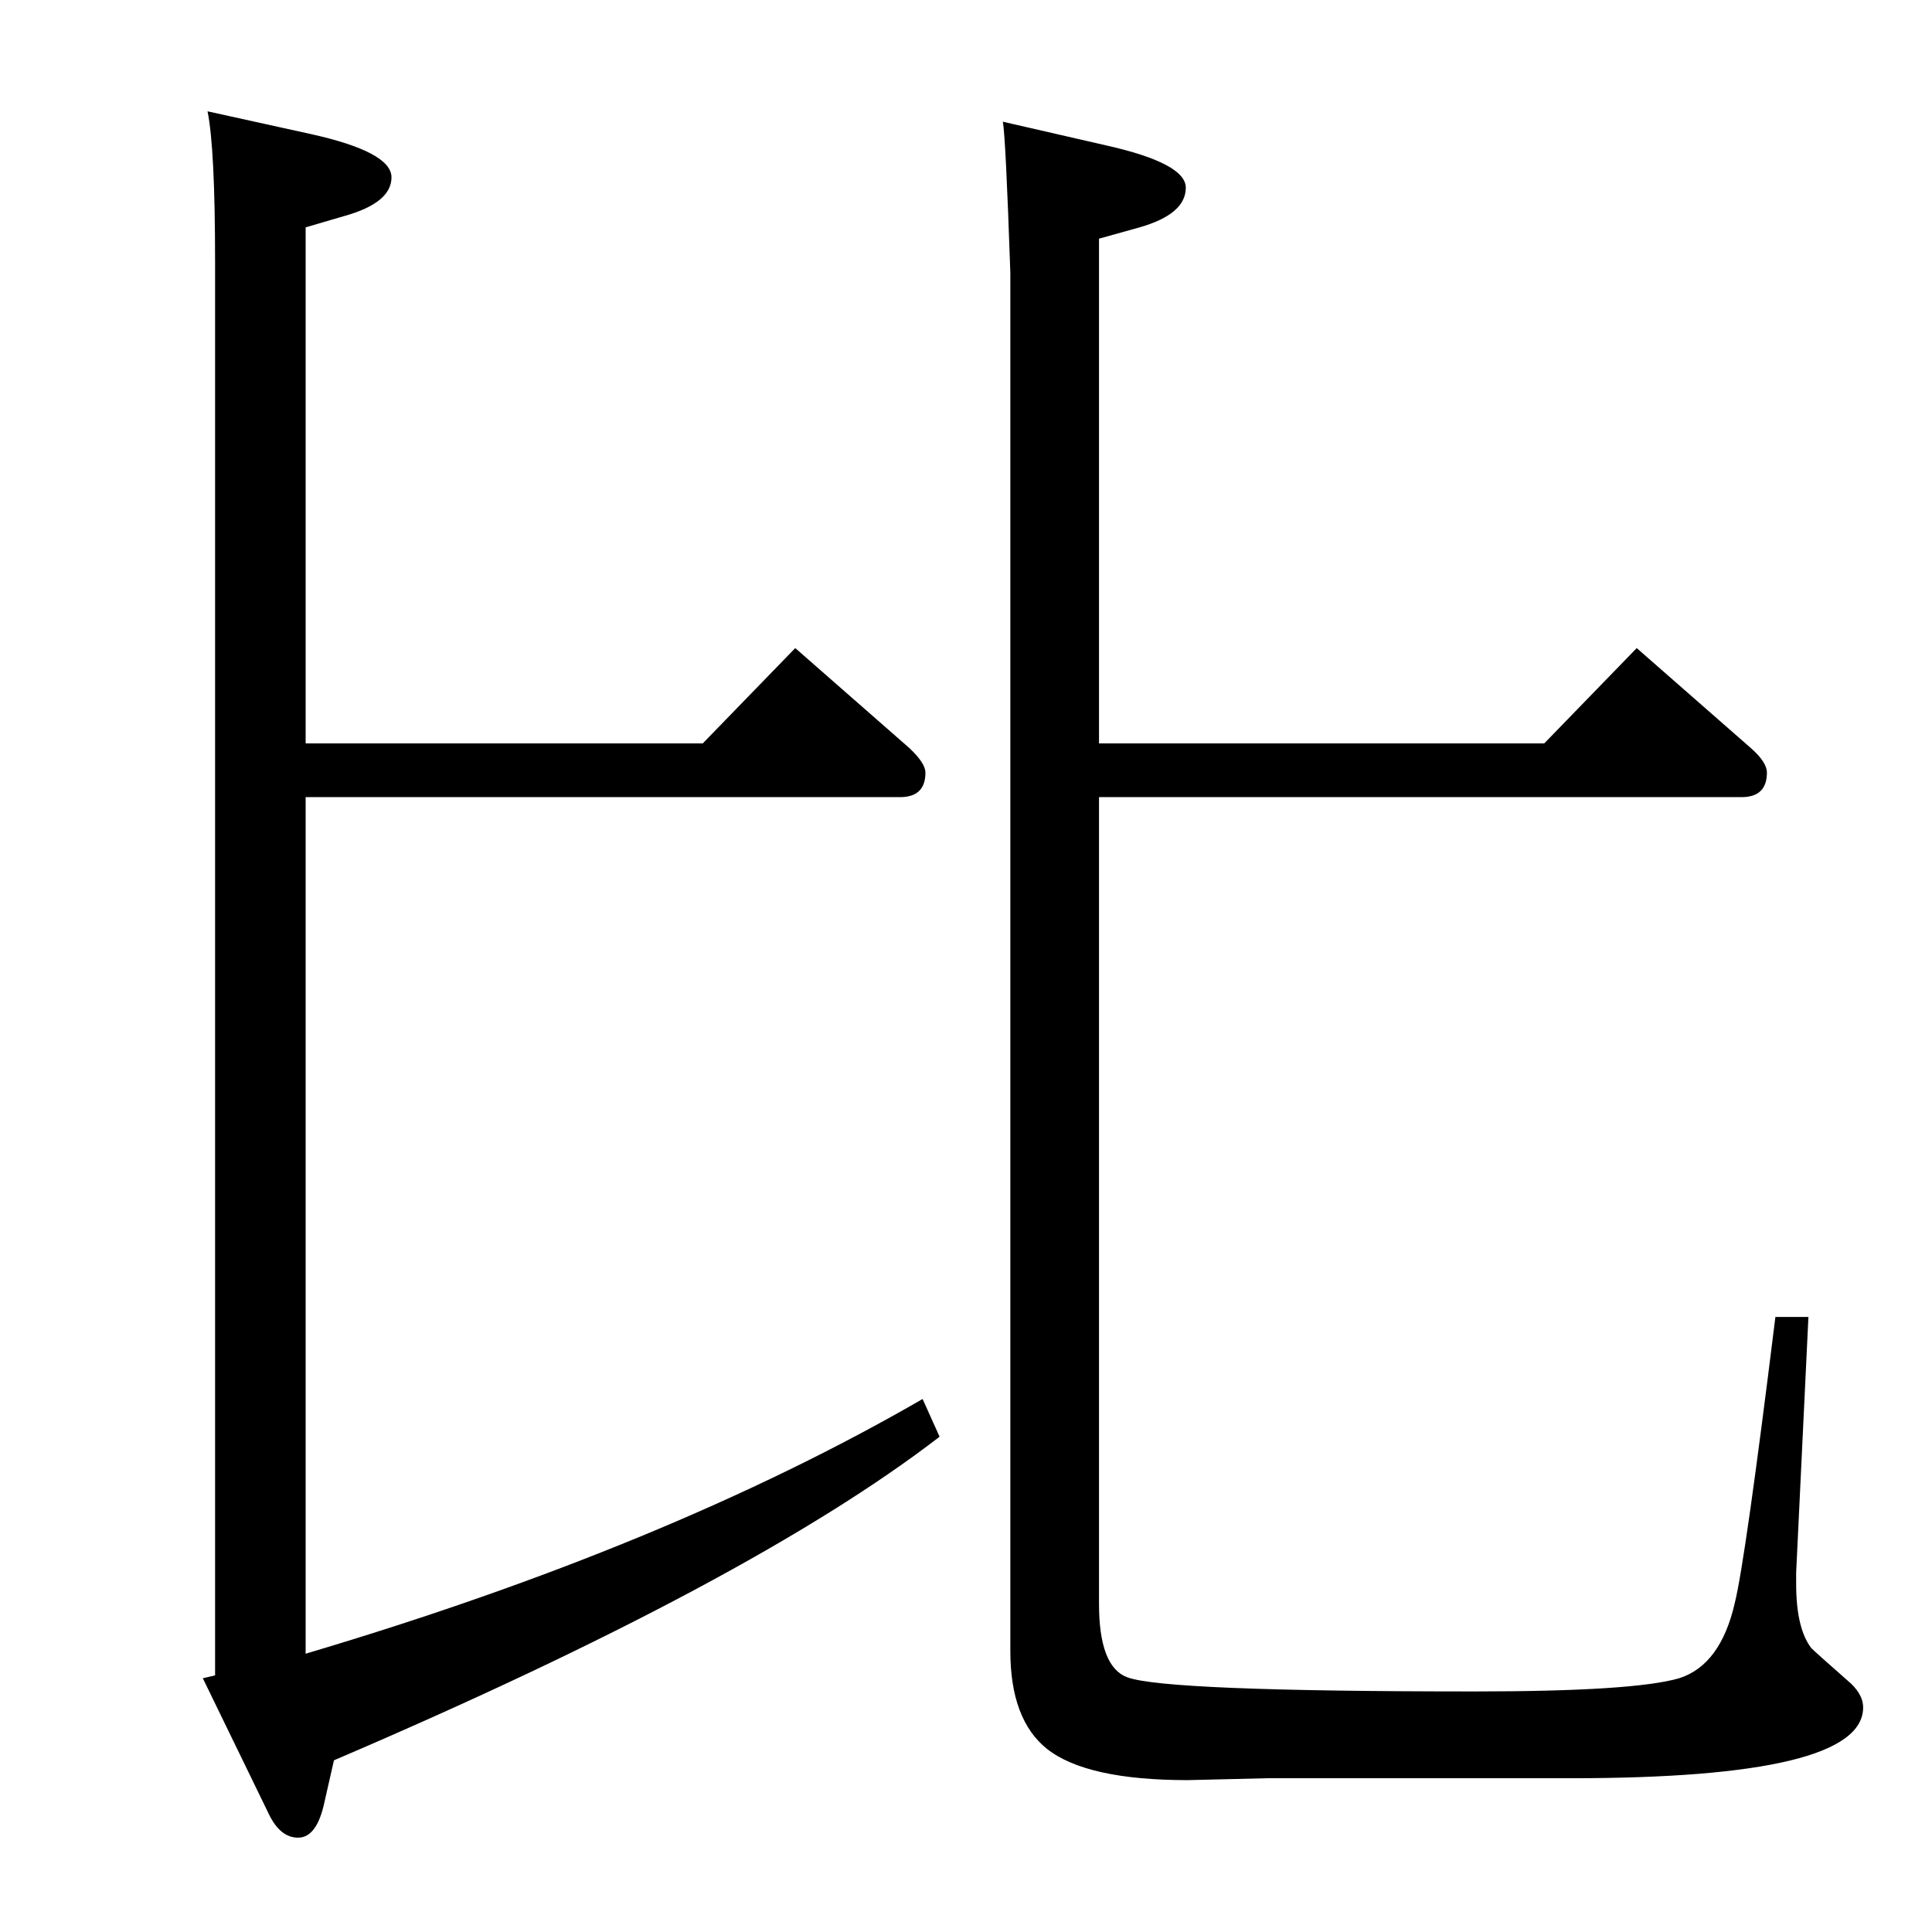 <?xml version="1.0" standalone="no"?>
<!DOCTYPE svg PUBLIC "-//W3C//DTD SVG 1.1//EN" "http://www.w3.org/Graphics/SVG/1.1/DTD/svg11.dtd" >
<svg xmlns="http://www.w3.org/2000/svg" xmlns:xlink="http://www.w3.org/1999/xlink" version="1.1" viewBox="0 -410 2048 2048">
  <g transform="matrix(1 0 0 -1 0 1638)">
   <path fill="currentColor"
d="M324 295q384 114 654 270l18 -40q-200 -154 -642 -343l-10 -44q-8 -38 -28 -38q-19 0 -31 25l-70 144l13 3v1498q0 121 -8 160l109 -24q86 -19 86 -46t-50 -41l-41 -12v-547h421l98 101l121 -106q17 -16 17 -26q0 -26 -27 -26h-630v-908zM1165 1260h472l98 101l121 -106
q17 -15 17 -26q0 -26 -27 -26h-681v-855q0 -67 30 -78q40 -15 368 -15q169 0 217 14q44 14 59 80q11 44 43 303h35l-13 -271v-12q0 -47 16 -68q5 -5 38 -34q17 -14 17 -29q0 -75 -310 -75h-322l-84 -2q-107 0 -149 33q-39 31 -39 104v1461q-5 146 -8 160l109 -25
q85 -19 85 -45q0 -28 -49 -42l-43 -12v-535z" />
  </g>

</svg>
